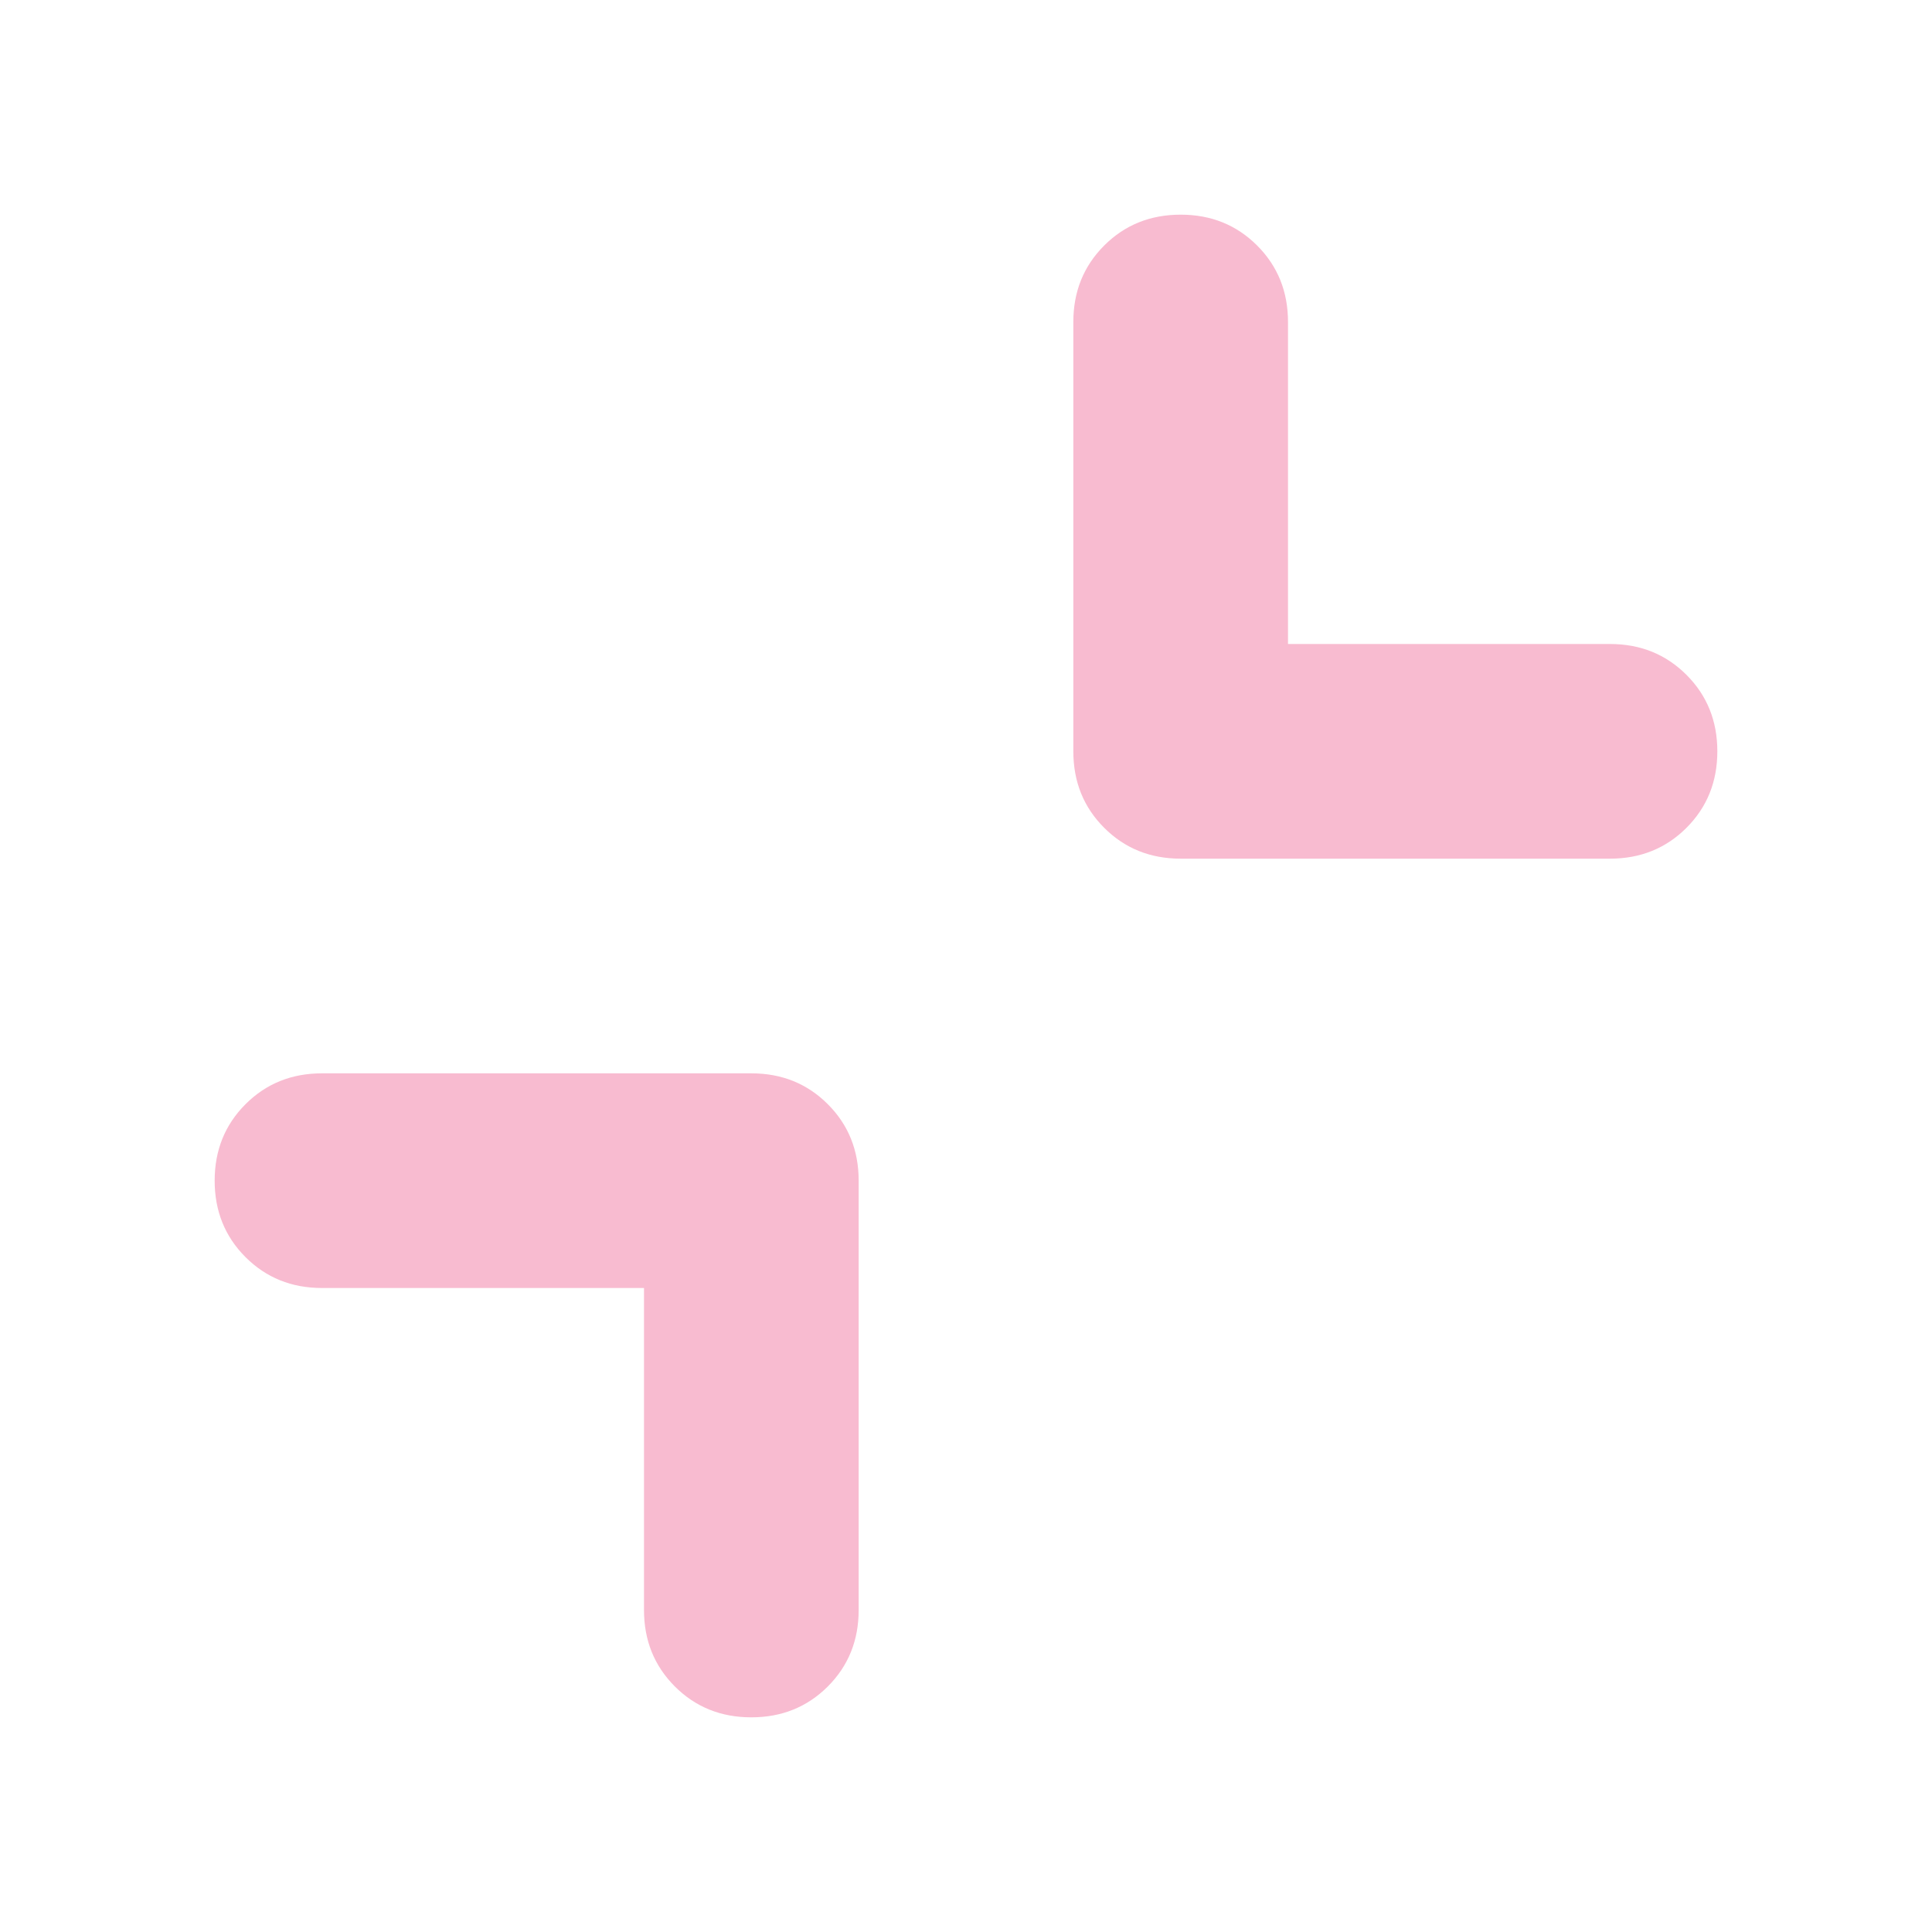 <!--
  - The MIT License (MIT)
  -
  - Copyright (c) 2015-2024 Elior "Mallowigi" Boukhobza
  -
  - Permission is hereby granted, free of charge, to any person obtaining a copy
  - of this software and associated documentation files (the "Software"), to deal
  - in the Software without restriction, including without limitation the rights
  - to use, copy, modify, merge, publish, distribute, sublicense, and/or sell
  - copies of the Software, and to permit persons to whom the Software is
  - furnished to do so, subject to the following conditions:
  -
  - The above copyright notice and this permission notice shall be included in all
  - copies or substantial portions of the Software.
  -
  - THE SOFTWARE IS PROVIDED "AS IS", WITHOUT WARRANTY OF ANY KIND, EXPRESS OR
  - IMPLIED, INCLUDING BUT NOT LIMITED TO THE WARRANTIES OF MERCHANTABILITY,
  - FITNESS FOR A PARTICULAR PURPOSE AND NONINFRINGEMENT. IN NO EVENT SHALL THE
  - AUTHORS OR COPYRIGHT HOLDERS BE LIABLE FOR ANY CLAIM, DAMAGES OR OTHER
  - LIABILITY, WHETHER IN AN ACTION OF CONTRACT, TORT OR OTHERWISE, ARISING FROM,
  - OUT OF OR IN CONNECTION WITH THE SOFTWARE OR THE USE OR OTHER DEALINGS IN THE
  - SOFTWARE.
  -->

<svg xmlns="http://www.w3.org/2000/svg" height="16px" viewBox="120 -840 720 720" width="16px" fill="#F8BBD0">
  <path
      d="M360-360H240q-17 0-28.5-11.5T200-400q0-17 11.5-28.5T240-440h160q17 0 28.5 11.5T440-400v160q0 17-11.5 28.5T400-200q-17 0-28.5-11.5T360-240v-120Zm240-240h120q17 0 28.5 11.5T760-560q0 17-11.5 28.5T720-520H560q-17 0-28.5-11.5T520-560v-160q0-17 11.5-28.5T560-760q17 0 28.5 11.5T600-720v120Z"/>
</svg>
